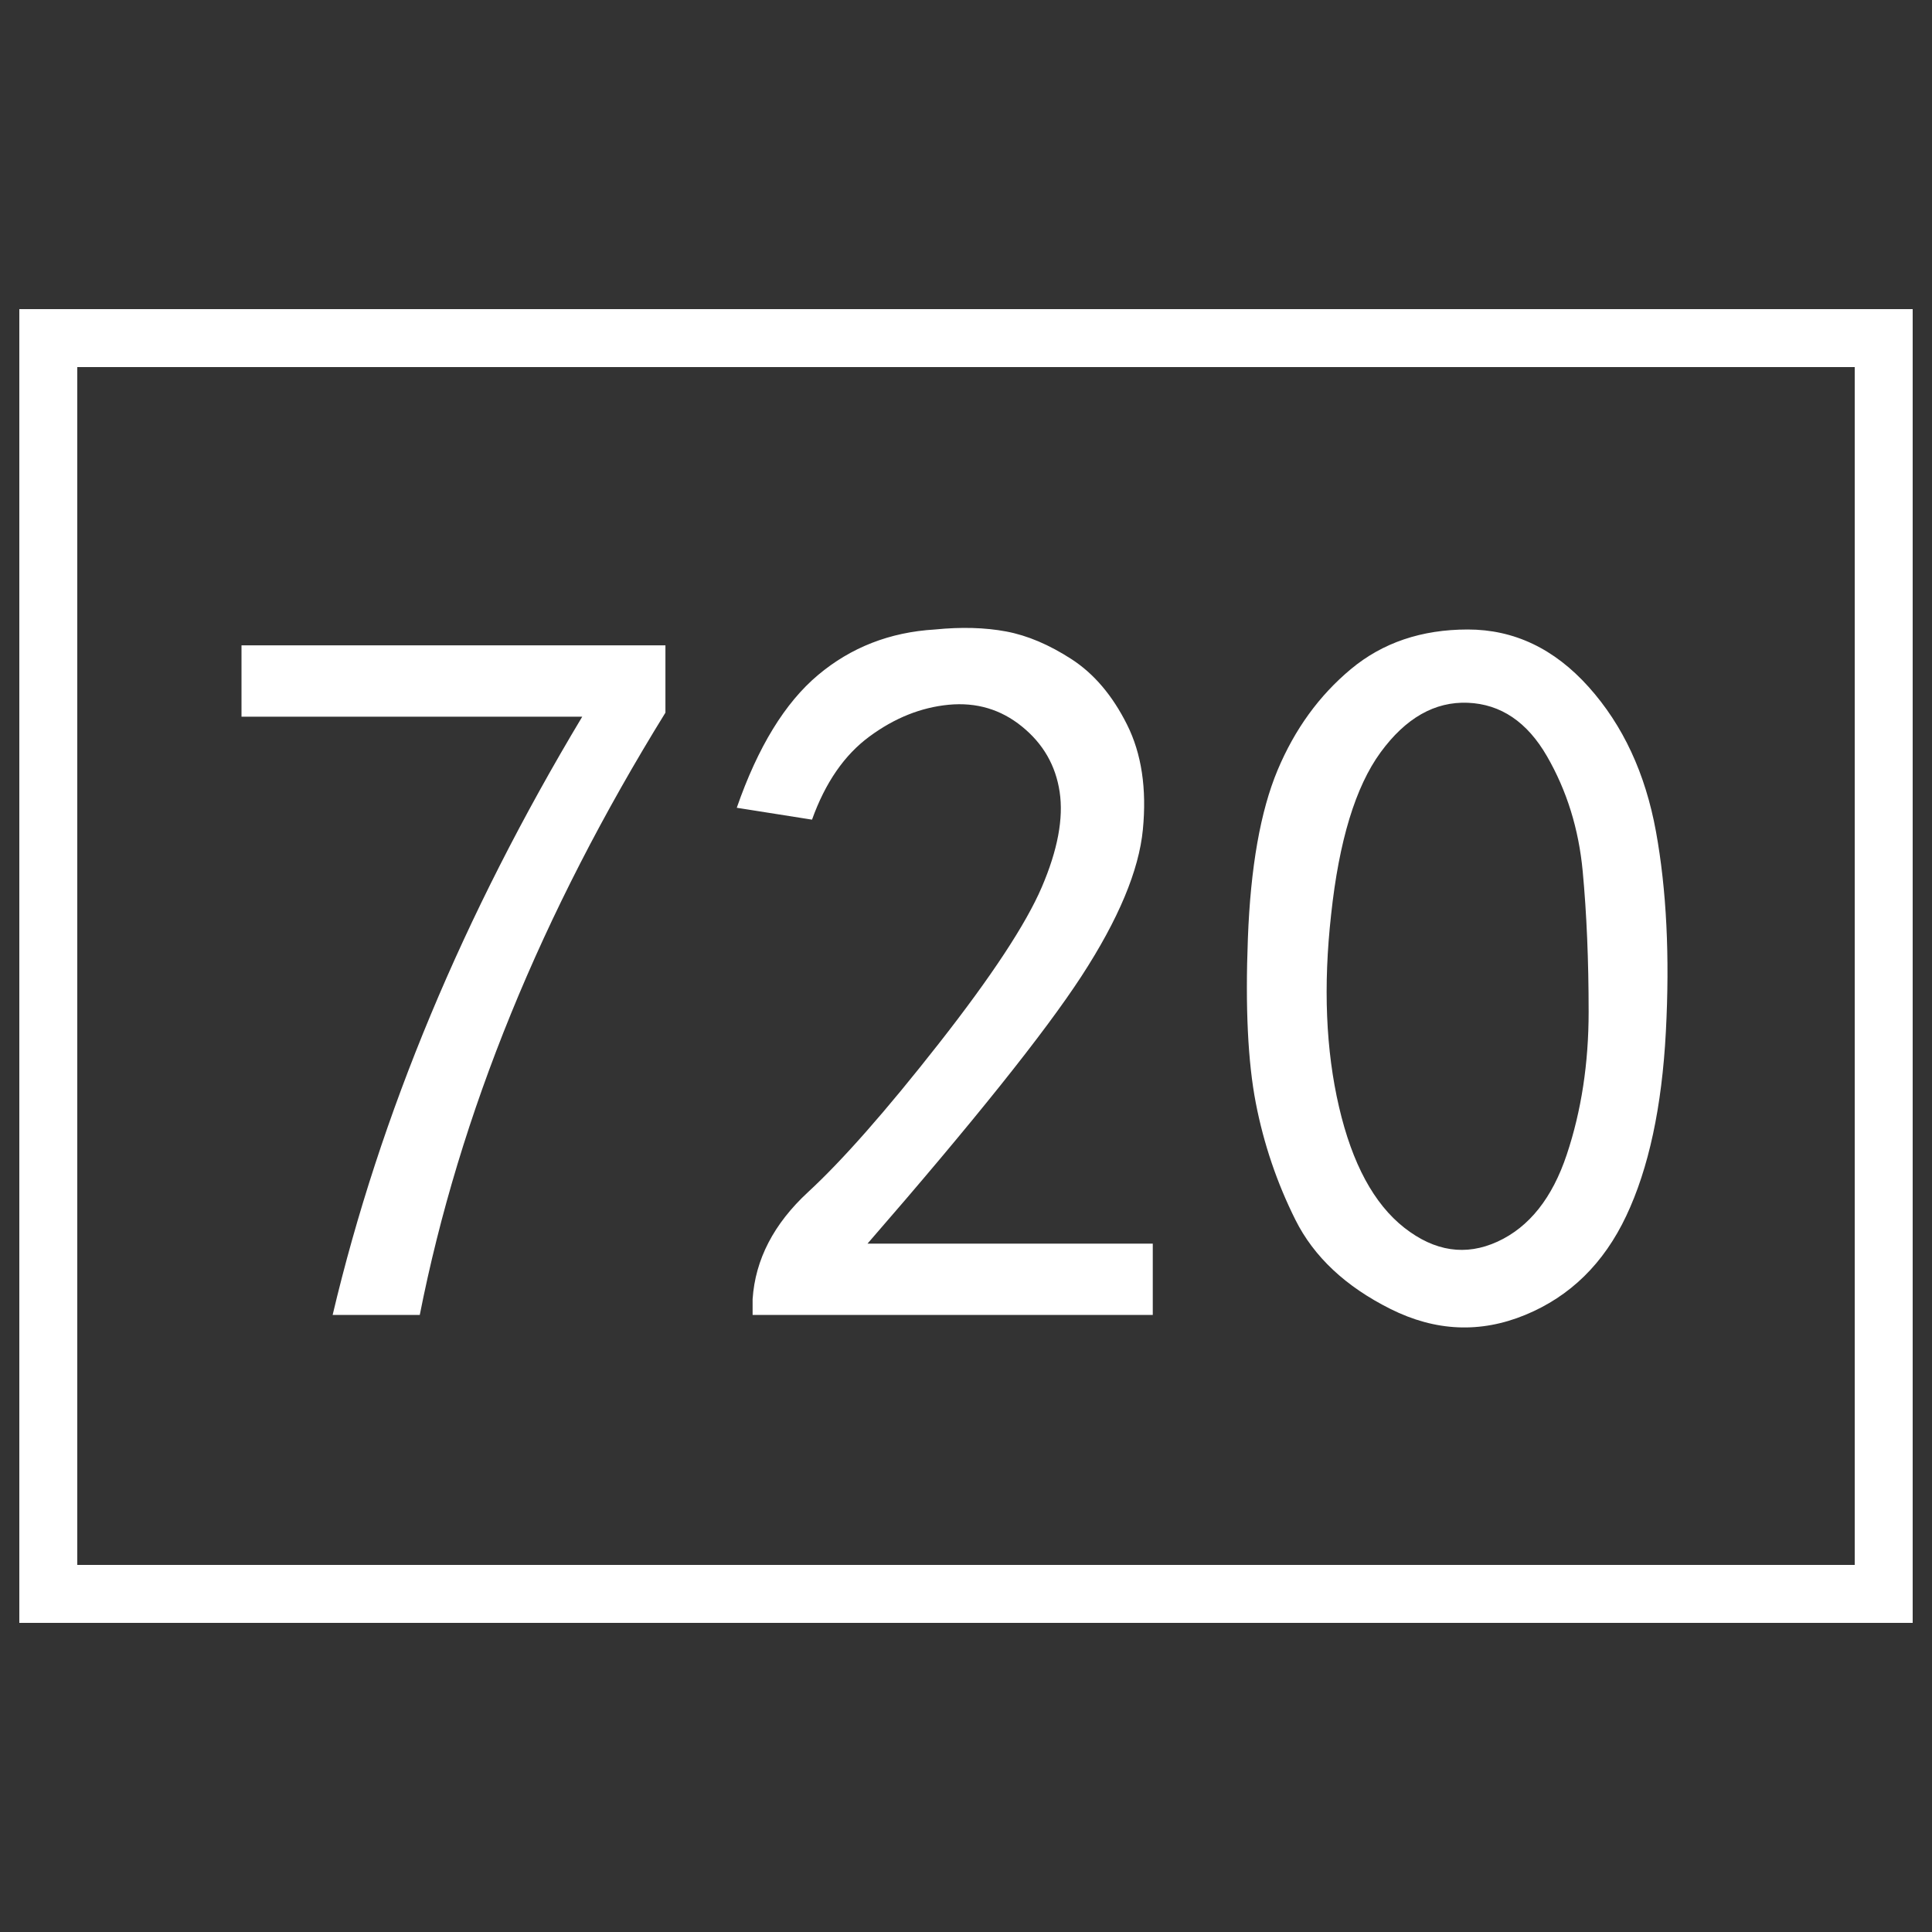 <?xml version="1.0" encoding="UTF-8"?>
<svg width="40px" height="40px" viewBox="0 0 40 40" version="1.1" xmlns="http://www.w3.org/2000/svg" xmlns:xlink="http://www.w3.org/1999/xlink">
    <rect x="0" y="0" width="40" height="40" fill="#333333" stroke="none"/>
    <title>tlkg_ktv_nps_mv_video_quality_720 </title>
    <g id="tlkg_ktv_nps_mv_video_quality_720-" stroke="none" stroke-width="1" fill="none" fill-rule="evenodd">
        <path d="M39.6,6.4 L39.6,33.6 L0.4,33.6 L0.4,6.4 L39.6,6.4 Z M38.4,7.6 L1.6,7.6 L1.6,32.4 L38.4,32.4 L38.4,7.6 Z M30.389,13.033 C31.346,13.033 32.18,13.429 32.891,14.222 C33.602,15.015 34.066,16.013 34.285,17.216 C34.504,18.42 34.572,19.8 34.49,21.359 C34.408,22.918 34.135,24.189 33.67,25.173 C33.205,26.158 32.508,26.841 31.578,27.224 C30.648,27.607 29.719,27.566 28.789,27.101 C27.859,26.636 27.203,26.021 26.82,25.255 C26.438,24.49 26.164,23.683 26,22.836 C25.836,21.988 25.781,20.853 25.836,19.431 C25.891,17.955 26.096,16.793 26.451,15.945 C26.807,15.097 27.312,14.4 27.969,13.853 C28.625,13.306 29.432,13.033 30.389,13.033 Z M13.777,13.361 L13.777,14.755 C11.207,18.912 9.512,23.068 8.691,27.224 L6.887,27.224 C7.871,23.068 9.594,18.939 12.055,14.838 L5,14.838 L5,13.361 L13.777,13.361 Z M20.832,13.074 C21.27,13.156 21.721,13.347 22.186,13.648 C22.65,13.949 23.033,14.4 23.334,15.002 C23.635,15.603 23.744,16.328 23.662,17.175 C23.58,18.023 23.156,19.035 22.391,20.211 C21.625,21.386 20.148,23.232 17.961,25.748 L23.867,25.748 L23.867,27.224 L15.582,27.224 L15.582,26.896 C15.637,26.076 16.02,25.337 16.73,24.681 C17.441,24.025 18.344,23 19.438,21.605 C20.531,20.211 21.242,19.13 21.57,18.365 C21.898,17.599 22.021,16.943 21.939,16.396 C21.857,15.849 21.598,15.398 21.16,15.043 C20.723,14.687 20.217,14.537 19.643,14.591 C19.068,14.646 18.521,14.865 18.002,15.248 C17.482,15.63 17.086,16.205 16.812,16.97 L15.254,16.724 C15.691,15.466 16.252,14.55 16.936,13.976 C17.619,13.402 18.426,13.088 19.355,13.033 C19.902,12.978 20.395,12.992 20.832,13.074 Z M30.389,14.55 C29.705,14.523 29.104,14.865 28.584,15.576 C28.064,16.287 27.723,17.408 27.559,18.939 C27.395,20.416 27.449,21.742 27.723,22.918 C27.996,24.093 28.447,24.927 29.076,25.42 C29.705,25.912 30.348,26.007 31.004,25.707 C31.66,25.406 32.139,24.804 32.439,23.902 C32.74,23 32.891,22.015 32.891,20.949 C32.891,19.882 32.85,18.912 32.768,18.037 C32.686,17.162 32.439,16.369 32.029,15.658 C31.619,14.947 31.072,14.578 30.389,14.55 Z" id="形状结合" fill="#FFFFFF" fill-rule="nonzero"></path>
    </g>
</svg>